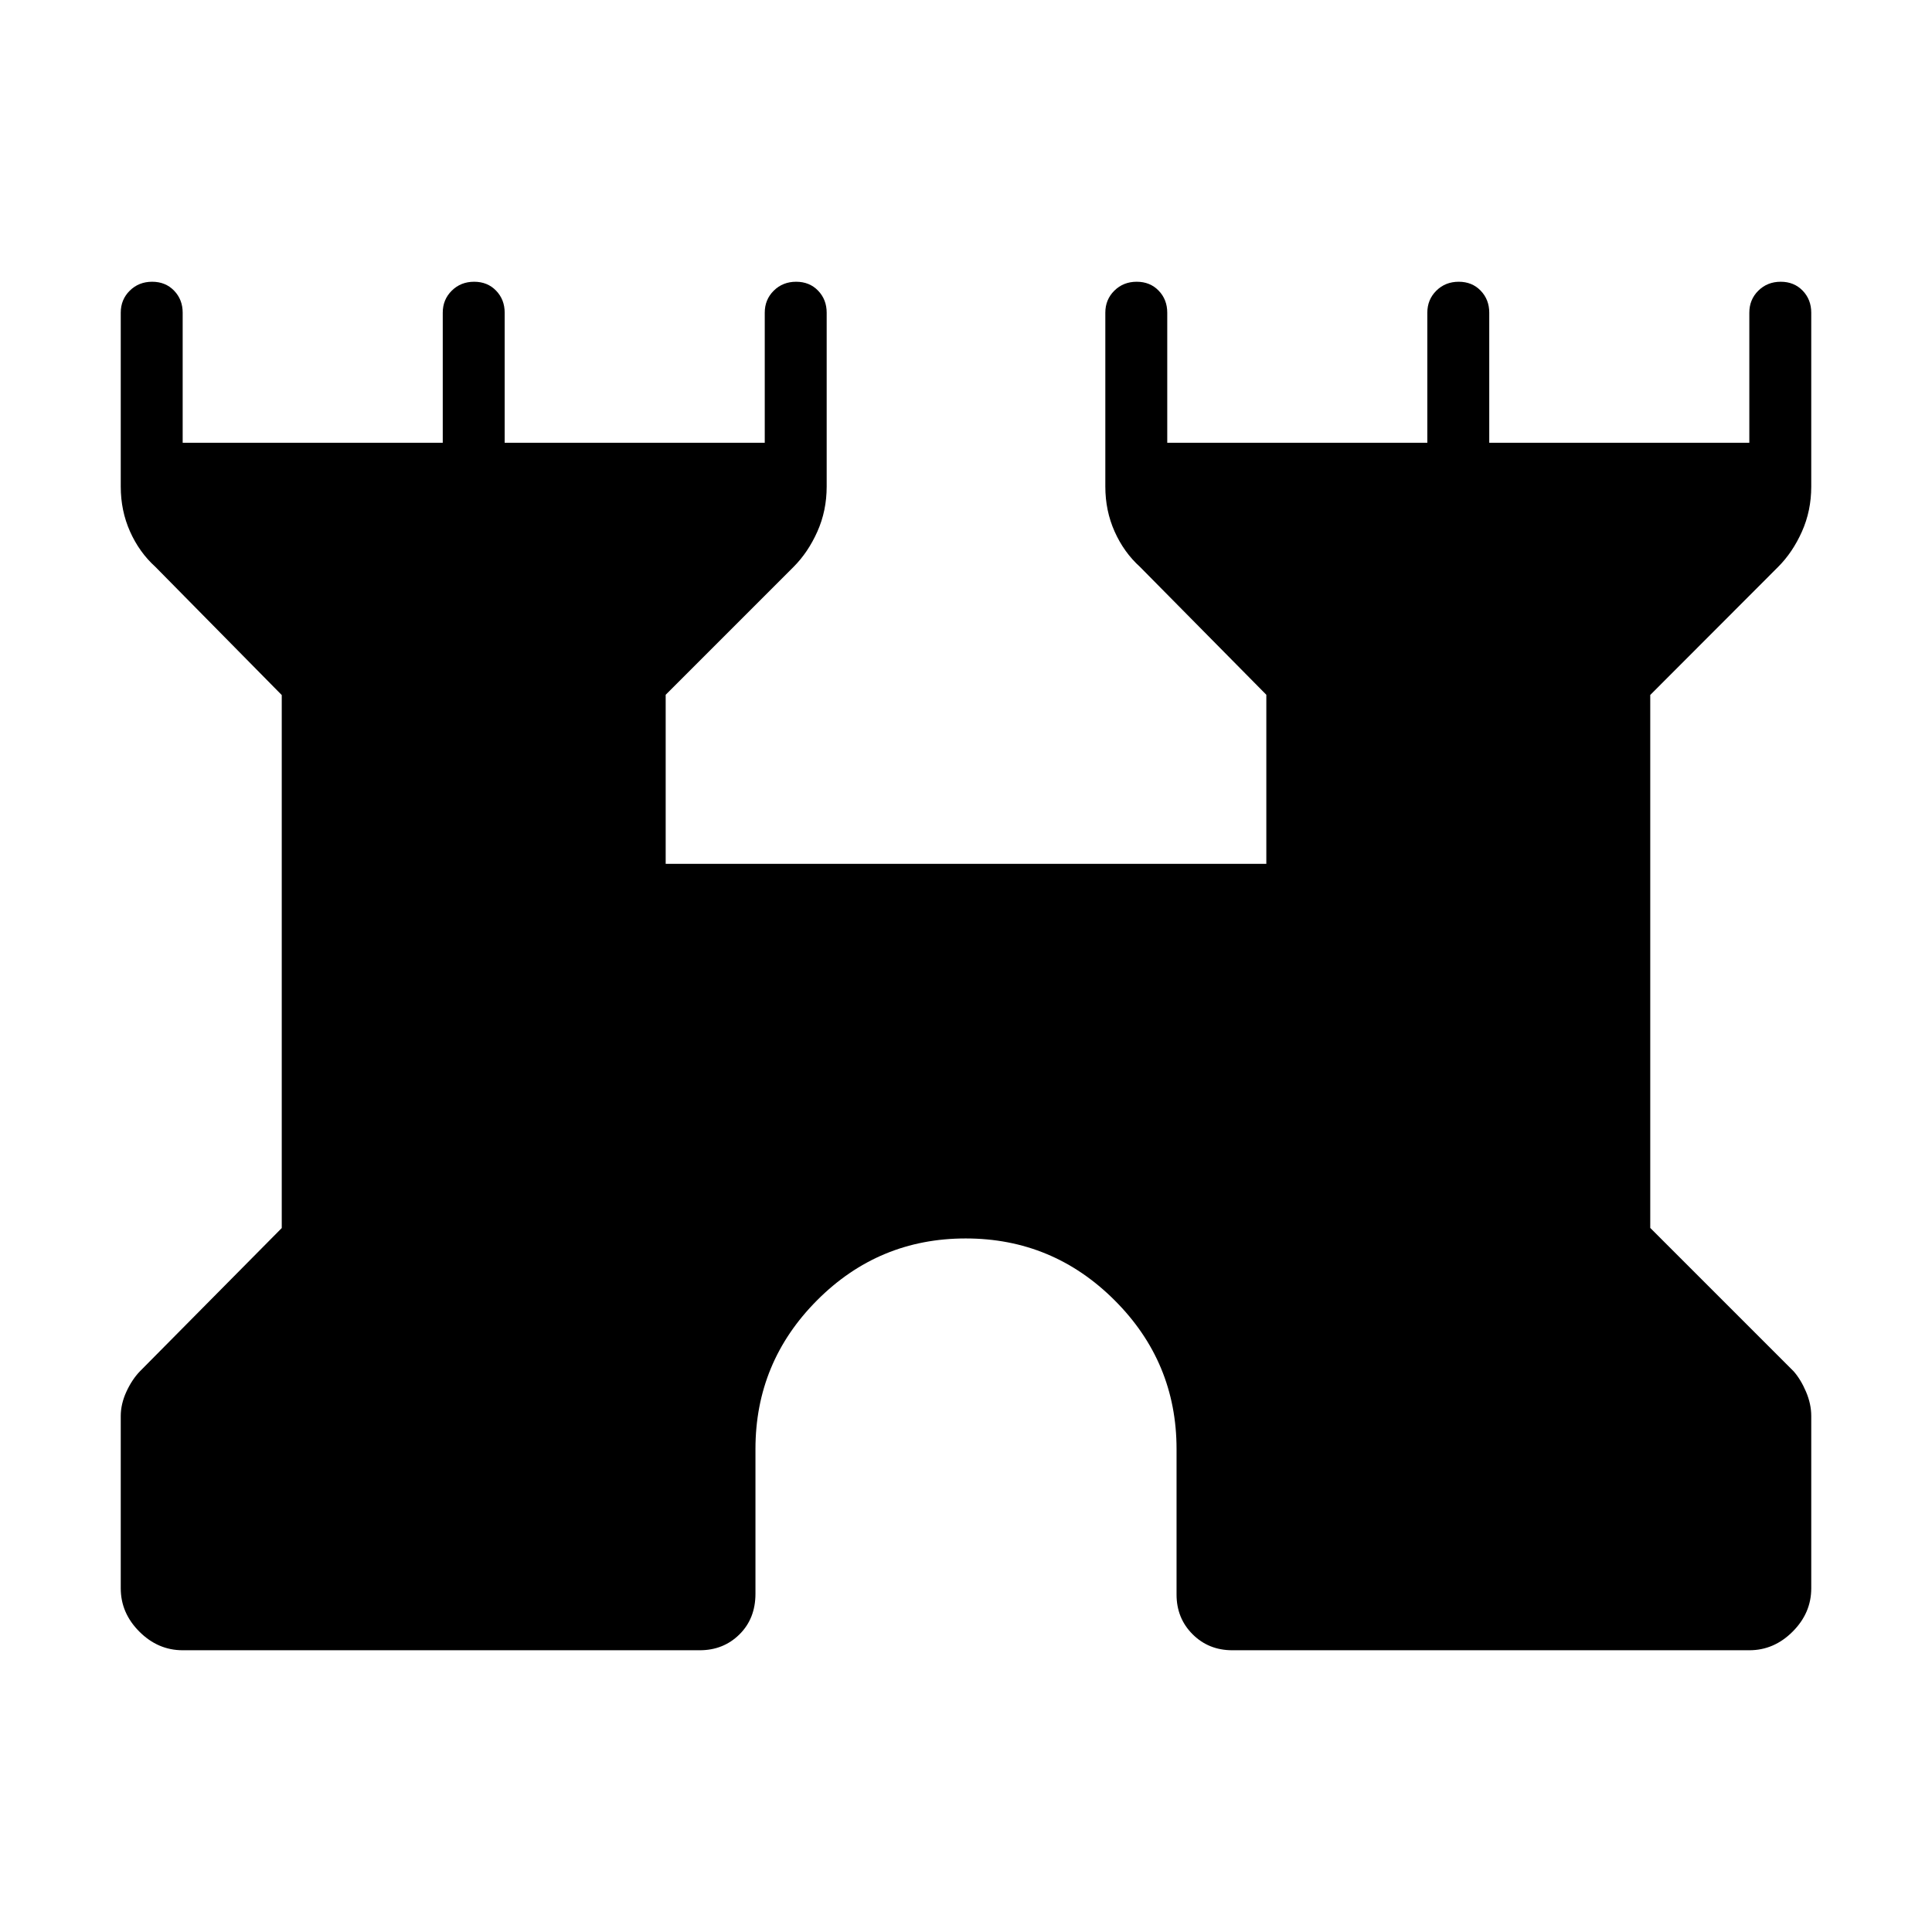 <svg xmlns="http://www.w3.org/2000/svg" height="48" viewBox="0 -960 960 960" width="48"><path d="M60-170.77v-85.61q0-5.97 2.79-12.06 2.8-6.1 6.75-10.18L140-349.79v-264.84l-62.77-63.68q-8-7.23-12.61-17.57Q60-706.21 60-718.23v-86.39q0-6.53 4.49-10.96Q68.97-820 75.6-820q6.63 0 10.9 4.42 4.27 4.43 4.27 10.96V-740H220v-64.62q0-6.53 4.49-10.96 4.48-4.42 11.11-4.42 6.63 0 10.9 4.42 4.27 4.43 4.27 10.96V-740H380v-64.62q0-6.53 4.49-10.96 4.48-4.42 11.11-4.42 6.63 0 10.9 4.42 4.27 4.43 4.27 10.96v86.39q0 12.02-4.62 22.35-4.61 10.34-11.84 17.57l-63.54 63.54v84h298.46v-84l-62.77-63.54q-8-7.23-12.61-17.57-4.62-10.33-4.62-22.35v-86.39q0-6.53 4.49-10.96 4.48-4.42 11.11-4.42 6.63 0 10.9 4.42 4.27 4.43 4.27 10.96V-740h129.23v-64.62q0-6.53 4.49-10.96 4.48-4.42 11.11-4.42 6.63 0 10.9 4.42 4.27 4.43 4.27 10.96V-740h129.23v-64.62q0-6.53 4.49-10.96 4.48-4.42 11.11-4.42 6.63 0 10.9 4.42 4.27 4.43 4.27 10.96v86.39q0 12.02-4.62 22.35-4.61 10.34-11.84 17.57L820-614.68v264.83l71.23 71.23q3.59 4.08 6.18 10.18 2.59 6.09 2.59 12.06v85.61q0 12.27-9.25 21.52T869.23-140H612.31q-11.77 0-19.73-7.96-7.96-7.96-7.96-19.73V-240q0-43.17-30.77-73.89-30.76-30.73-74-30.73-43.23 0-73.85 30.73-30.62 30.72-30.62 73.89v71.93q0 12.34-7.96 20.2-7.96 7.87-19.73 7.87H90.77q-12.27 0-21.52-9.25T60-170.77Z"/></svg>